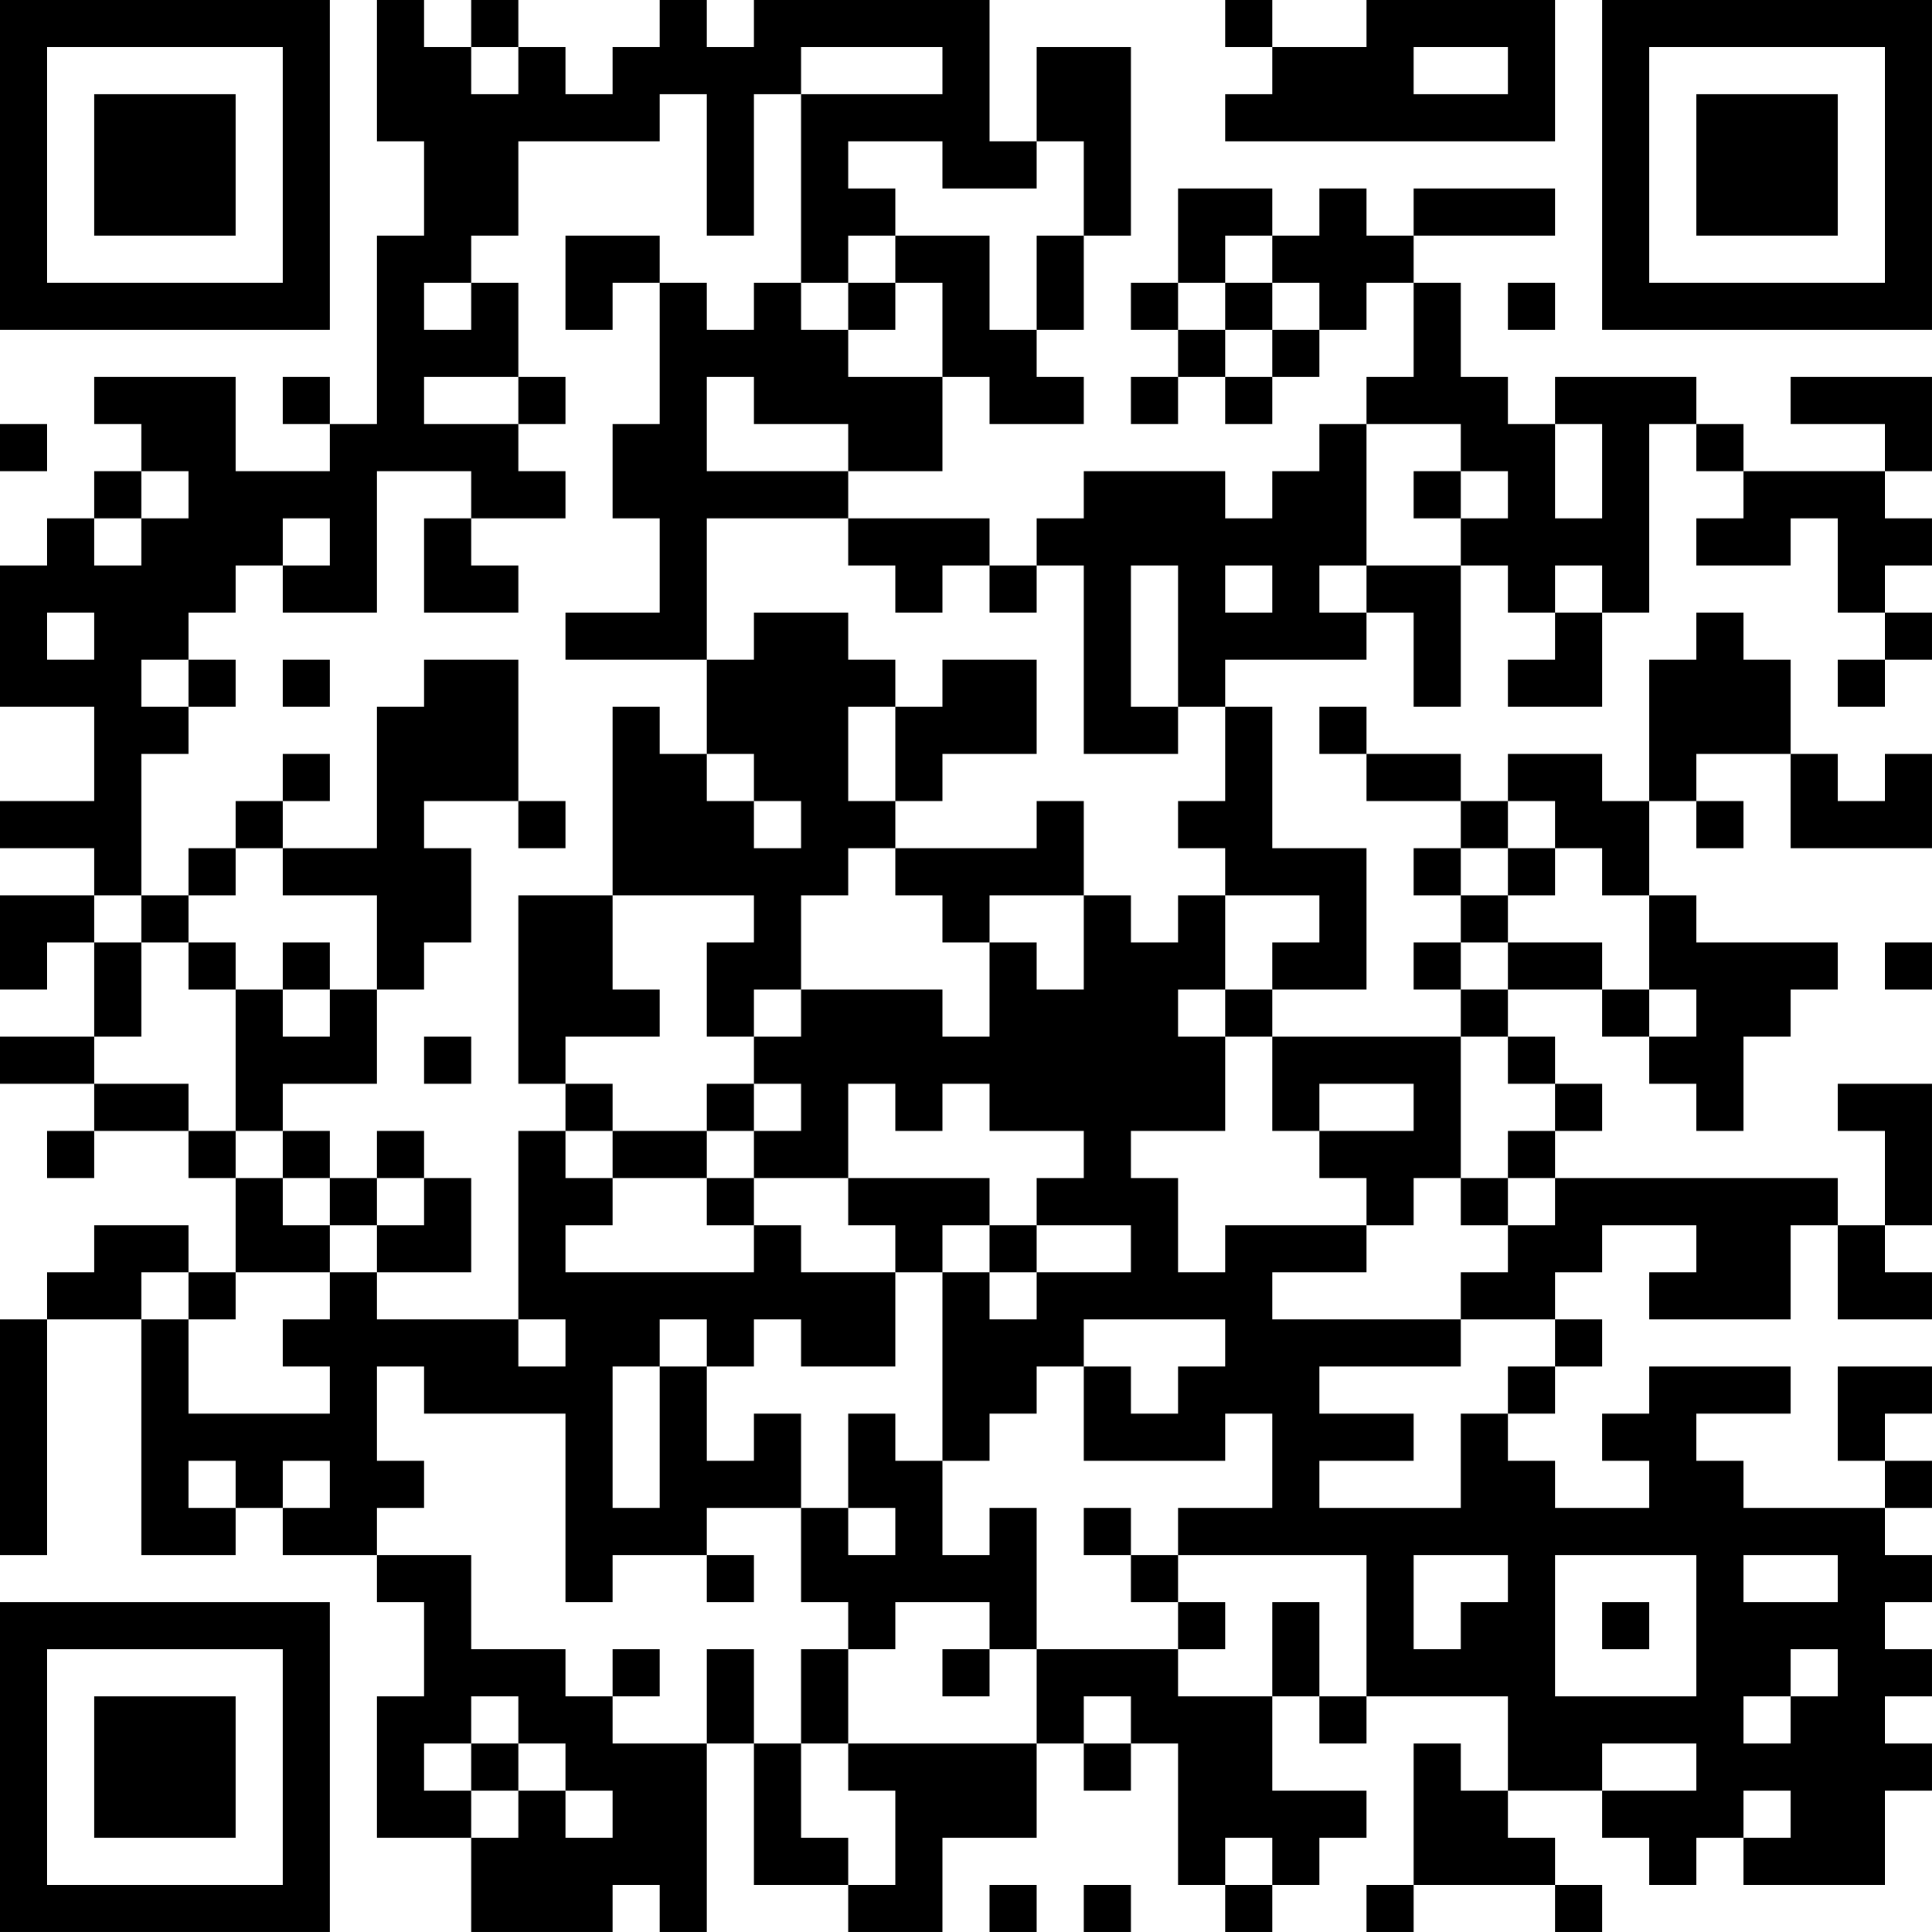 <?xml version="1.0" encoding="UTF-8"?>
<svg xmlns="http://www.w3.org/2000/svg" version="1.1" width="200" height="200" viewBox="0 0 200 200"><rect x="0" y="0" width="200" height="200" fill="#ffffff"/><g transform="scale(4.878)"><g transform="translate(0,0)"><path fill-rule="evenodd" d="M8 0L8 3L9 3L9 5L8 5L8 9L7 9L7 8L6 8L6 9L7 9L7 10L5 10L5 8L2 8L2 9L3 9L3 10L2 10L2 11L1 11L1 12L0 12L0 15L2 15L2 17L0 17L0 18L2 18L2 19L0 19L0 21L1 21L1 20L2 20L2 22L0 22L0 23L2 23L2 24L1 24L1 25L2 25L2 24L4 24L4 25L5 25L5 27L4 27L4 26L2 26L2 27L1 27L1 28L0 28L0 33L1 33L1 28L3 28L3 33L5 33L5 32L6 32L6 33L8 33L8 34L9 34L9 36L8 36L8 39L10 39L10 41L13 41L13 40L14 40L14 41L15 41L15 37L16 37L16 40L18 40L18 41L20 41L20 39L22 39L22 37L23 37L23 38L24 38L24 37L25 37L25 40L26 40L26 41L27 41L27 40L28 40L28 39L29 39L29 38L27 38L27 36L28 36L28 37L29 37L29 36L32 36L32 38L31 38L31 37L30 37L30 40L29 40L29 41L30 41L30 40L33 40L33 41L34 41L34 40L33 40L33 39L32 39L32 38L34 38L34 39L35 39L35 40L36 40L36 39L37 39L37 40L40 40L40 38L41 38L41 37L40 37L40 36L41 36L41 35L40 35L40 34L41 34L41 33L40 33L40 32L41 32L41 31L40 31L40 30L41 30L41 29L39 29L39 31L40 31L40 32L37 32L37 31L36 31L36 30L38 30L38 29L35 29L35 30L34 30L34 31L35 31L35 32L33 32L33 31L32 31L32 30L33 30L33 29L34 29L34 28L33 28L33 27L34 27L34 26L36 26L36 27L35 27L35 28L38 28L38 26L39 26L39 28L41 28L41 27L40 27L40 26L41 26L41 23L39 23L39 24L40 24L40 26L39 26L39 25L33 25L33 24L34 24L34 23L33 23L33 22L32 22L32 21L34 21L34 22L35 22L35 23L36 23L36 24L37 24L37 22L38 22L38 21L39 21L39 20L36 20L36 19L35 19L35 17L36 17L36 18L37 18L37 17L36 17L36 16L38 16L38 18L41 18L41 16L40 16L40 17L39 17L39 16L38 16L38 14L37 14L37 13L36 13L36 14L35 14L35 17L34 17L34 16L32 16L32 17L31 17L31 16L29 16L29 15L28 15L28 16L29 16L29 17L31 17L31 18L30 18L30 19L31 19L31 20L30 20L30 21L31 21L31 22L27 22L27 21L29 21L29 18L27 18L27 15L26 15L26 14L29 14L29 13L30 13L30 15L31 15L31 12L32 12L32 13L33 13L33 14L32 14L32 15L34 15L34 13L35 13L35 9L36 9L36 10L37 10L37 11L36 11L36 12L38 12L38 11L39 11L39 13L40 13L40 14L39 14L39 15L40 15L40 14L41 14L41 13L40 13L40 12L41 12L41 11L40 11L40 10L41 10L41 8L38 8L38 9L40 9L40 10L37 10L37 9L36 9L36 8L33 8L33 9L32 9L32 8L31 8L31 6L30 6L30 5L33 5L33 4L30 4L30 5L29 5L29 4L28 4L28 5L27 5L27 4L25 4L25 6L24 6L24 7L25 7L25 8L24 8L24 9L25 9L25 8L26 8L26 9L27 9L27 8L28 8L28 7L29 7L29 6L30 6L30 8L29 8L29 9L28 9L28 10L27 10L27 11L26 11L26 10L23 10L23 11L22 11L22 12L21 12L21 11L18 11L18 10L20 10L20 8L21 8L21 9L23 9L23 8L22 8L22 7L23 7L23 5L24 5L24 1L22 1L22 3L21 3L21 0L16 0L16 1L15 1L15 0L14 0L14 1L13 1L13 2L12 2L12 1L11 1L11 0L10 0L10 1L9 1L9 0ZM26 0L26 1L27 1L27 2L26 2L26 3L33 3L33 0L29 0L29 1L27 1L27 0ZM10 1L10 2L11 2L11 1ZM17 1L17 2L16 2L16 5L15 5L15 2L14 2L14 3L11 3L11 5L10 5L10 6L9 6L9 7L10 7L10 6L11 6L11 8L9 8L9 9L11 9L11 10L12 10L12 11L10 11L10 10L8 10L8 13L6 13L6 12L7 12L7 11L6 11L6 12L5 12L5 13L4 13L4 14L3 14L3 15L4 15L4 16L3 16L3 19L2 19L2 20L3 20L3 22L2 22L2 23L4 23L4 24L5 24L5 25L6 25L6 26L7 26L7 27L5 27L5 28L4 28L4 27L3 27L3 28L4 28L4 30L7 30L7 29L6 29L6 28L7 28L7 27L8 27L8 28L11 28L11 29L12 29L12 28L11 28L11 24L12 24L12 25L13 25L13 26L12 26L12 27L16 27L16 26L17 26L17 27L19 27L19 29L17 29L17 28L16 28L16 29L15 29L15 28L14 28L14 29L13 29L13 32L14 32L14 29L15 29L15 31L16 31L16 30L17 30L17 32L15 32L15 33L13 33L13 34L12 34L12 30L9 30L9 29L8 29L8 31L9 31L9 32L8 32L8 33L10 33L10 35L12 35L12 36L13 36L13 37L15 37L15 35L16 35L16 37L17 37L17 39L18 39L18 40L19 40L19 38L18 38L18 37L22 37L22 35L25 35L25 36L27 36L27 34L28 34L28 36L29 36L29 33L25 33L25 32L27 32L27 30L26 30L26 31L23 31L23 29L24 29L24 30L25 30L25 29L26 29L26 28L23 28L23 29L22 29L22 30L21 30L21 31L20 31L20 27L21 27L21 28L22 28L22 27L24 27L24 26L22 26L22 25L23 25L23 24L21 24L21 23L20 23L20 24L19 24L19 23L18 23L18 25L16 25L16 24L17 24L17 23L16 23L16 22L17 22L17 21L20 21L20 22L21 22L21 20L22 20L22 21L23 21L23 19L24 19L24 20L25 20L25 19L26 19L26 21L25 21L25 22L26 22L26 24L24 24L24 25L25 25L25 27L26 27L26 26L29 26L29 27L27 27L27 28L31 28L31 29L28 29L28 30L30 30L30 31L28 31L28 32L31 32L31 30L32 30L32 29L33 29L33 28L31 28L31 27L32 27L32 26L33 26L33 25L32 25L32 24L33 24L33 23L32 23L32 22L31 22L31 25L30 25L30 26L29 26L29 25L28 25L28 24L30 24L30 23L28 23L28 24L27 24L27 22L26 22L26 21L27 21L27 20L28 20L28 19L26 19L26 18L25 18L25 17L26 17L26 15L25 15L25 12L24 12L24 15L25 15L25 16L23 16L23 12L22 12L22 13L21 13L21 12L20 12L20 13L19 13L19 12L18 12L18 11L15 11L15 14L12 14L12 13L14 13L14 11L13 11L13 9L14 9L14 6L15 6L15 7L16 7L16 6L17 6L17 7L18 7L18 8L20 8L20 6L19 6L19 5L21 5L21 7L22 7L22 5L23 5L23 3L22 3L22 4L20 4L20 3L18 3L18 4L19 4L19 5L18 5L18 6L17 6L17 2L20 2L20 1ZM30 1L30 2L32 2L32 1ZM12 5L12 7L13 7L13 6L14 6L14 5ZM26 5L26 6L25 6L25 7L26 7L26 8L27 8L27 7L28 7L28 6L27 6L27 5ZM18 6L18 7L19 7L19 6ZM26 6L26 7L27 7L27 6ZM32 6L32 7L33 7L33 6ZM11 8L11 9L12 9L12 8ZM15 8L15 10L18 10L18 9L16 9L16 8ZM0 9L0 10L1 10L1 9ZM29 9L29 12L28 12L28 13L29 13L29 12L31 12L31 11L32 11L32 10L31 10L31 9ZM33 9L33 11L34 11L34 9ZM3 10L3 11L2 11L2 12L3 12L3 11L4 11L4 10ZM30 10L30 11L31 11L31 10ZM9 11L9 13L11 13L11 12L10 12L10 11ZM26 12L26 13L27 13L27 12ZM33 12L33 13L34 13L34 12ZM1 13L1 14L2 14L2 13ZM16 13L16 14L15 14L15 16L14 16L14 15L13 15L13 19L11 19L11 23L12 23L12 24L13 24L13 25L15 25L15 26L16 26L16 25L15 25L15 24L16 24L16 23L15 23L15 24L13 24L13 23L12 23L12 22L14 22L14 21L13 21L13 19L16 19L16 20L15 20L15 22L16 22L16 21L17 21L17 19L18 19L18 18L19 18L19 19L20 19L20 20L21 20L21 19L23 19L23 17L22 17L22 18L19 18L19 17L20 17L20 16L22 16L22 14L20 14L20 15L19 15L19 14L18 14L18 13ZM4 14L4 15L5 15L5 14ZM6 14L6 15L7 15L7 14ZM9 14L9 15L8 15L8 18L6 18L6 17L7 17L7 16L6 16L6 17L5 17L5 18L4 18L4 19L3 19L3 20L4 20L4 21L5 21L5 24L6 24L6 25L7 25L7 26L8 26L8 27L10 27L10 25L9 25L9 24L8 24L8 25L7 25L7 24L6 24L6 23L8 23L8 21L9 21L9 20L10 20L10 18L9 18L9 17L11 17L11 18L12 18L12 17L11 17L11 14ZM18 15L18 17L19 17L19 15ZM15 16L15 17L16 17L16 18L17 18L17 17L16 17L16 16ZM32 17L32 18L31 18L31 19L32 19L32 20L31 20L31 21L32 21L32 20L34 20L34 21L35 21L35 22L36 22L36 21L35 21L35 19L34 19L34 18L33 18L33 17ZM5 18L5 19L4 19L4 20L5 20L5 21L6 21L6 22L7 22L7 21L8 21L8 19L6 19L6 18ZM32 18L32 19L33 19L33 18ZM6 20L6 21L7 21L7 20ZM40 20L40 21L41 21L41 20ZM9 22L9 23L10 23L10 22ZM8 25L8 26L9 26L9 25ZM18 25L18 26L19 26L19 27L20 27L20 26L21 26L21 27L22 27L22 26L21 26L21 25ZM31 25L31 26L32 26L32 25ZM18 30L18 32L17 32L17 34L18 34L18 35L17 35L17 37L18 37L18 35L19 35L19 34L21 34L21 35L20 35L20 36L21 36L21 35L22 35L22 32L21 32L21 33L20 33L20 31L19 31L19 30ZM4 31L4 32L5 32L5 31ZM6 31L6 32L7 32L7 31ZM18 32L18 33L19 33L19 32ZM23 32L23 33L24 33L24 34L25 34L25 35L26 35L26 34L25 34L25 33L24 33L24 32ZM15 33L15 34L16 34L16 33ZM30 33L30 35L31 35L31 34L32 34L32 33ZM33 33L33 36L36 36L36 33ZM37 33L37 34L39 34L39 33ZM34 34L34 35L35 35L35 34ZM13 35L13 36L14 36L14 35ZM38 35L38 36L37 36L37 37L38 37L38 36L39 36L39 35ZM10 36L10 37L9 37L9 38L10 38L10 39L11 39L11 38L12 38L12 39L13 39L13 38L12 38L12 37L11 37L11 36ZM23 36L23 37L24 37L24 36ZM10 37L10 38L11 38L11 37ZM34 37L34 38L36 38L36 37ZM37 38L37 39L38 39L38 38ZM26 39L26 40L27 40L27 39ZM21 40L21 41L22 41L22 40ZM23 40L23 41L24 41L24 40ZM0 0L0 7L7 7L7 0ZM1 1L1 6L6 6L6 1ZM2 2L2 5L5 5L5 2ZM34 0L34 7L41 7L41 0ZM35 1L35 6L40 6L40 1ZM36 2L36 5L39 5L39 2ZM0 34L0 41L7 41L7 34ZM1 35L1 40L6 40L6 35ZM2 36L2 39L5 39L5 36Z" fill="#000000"/></g></g></svg>

